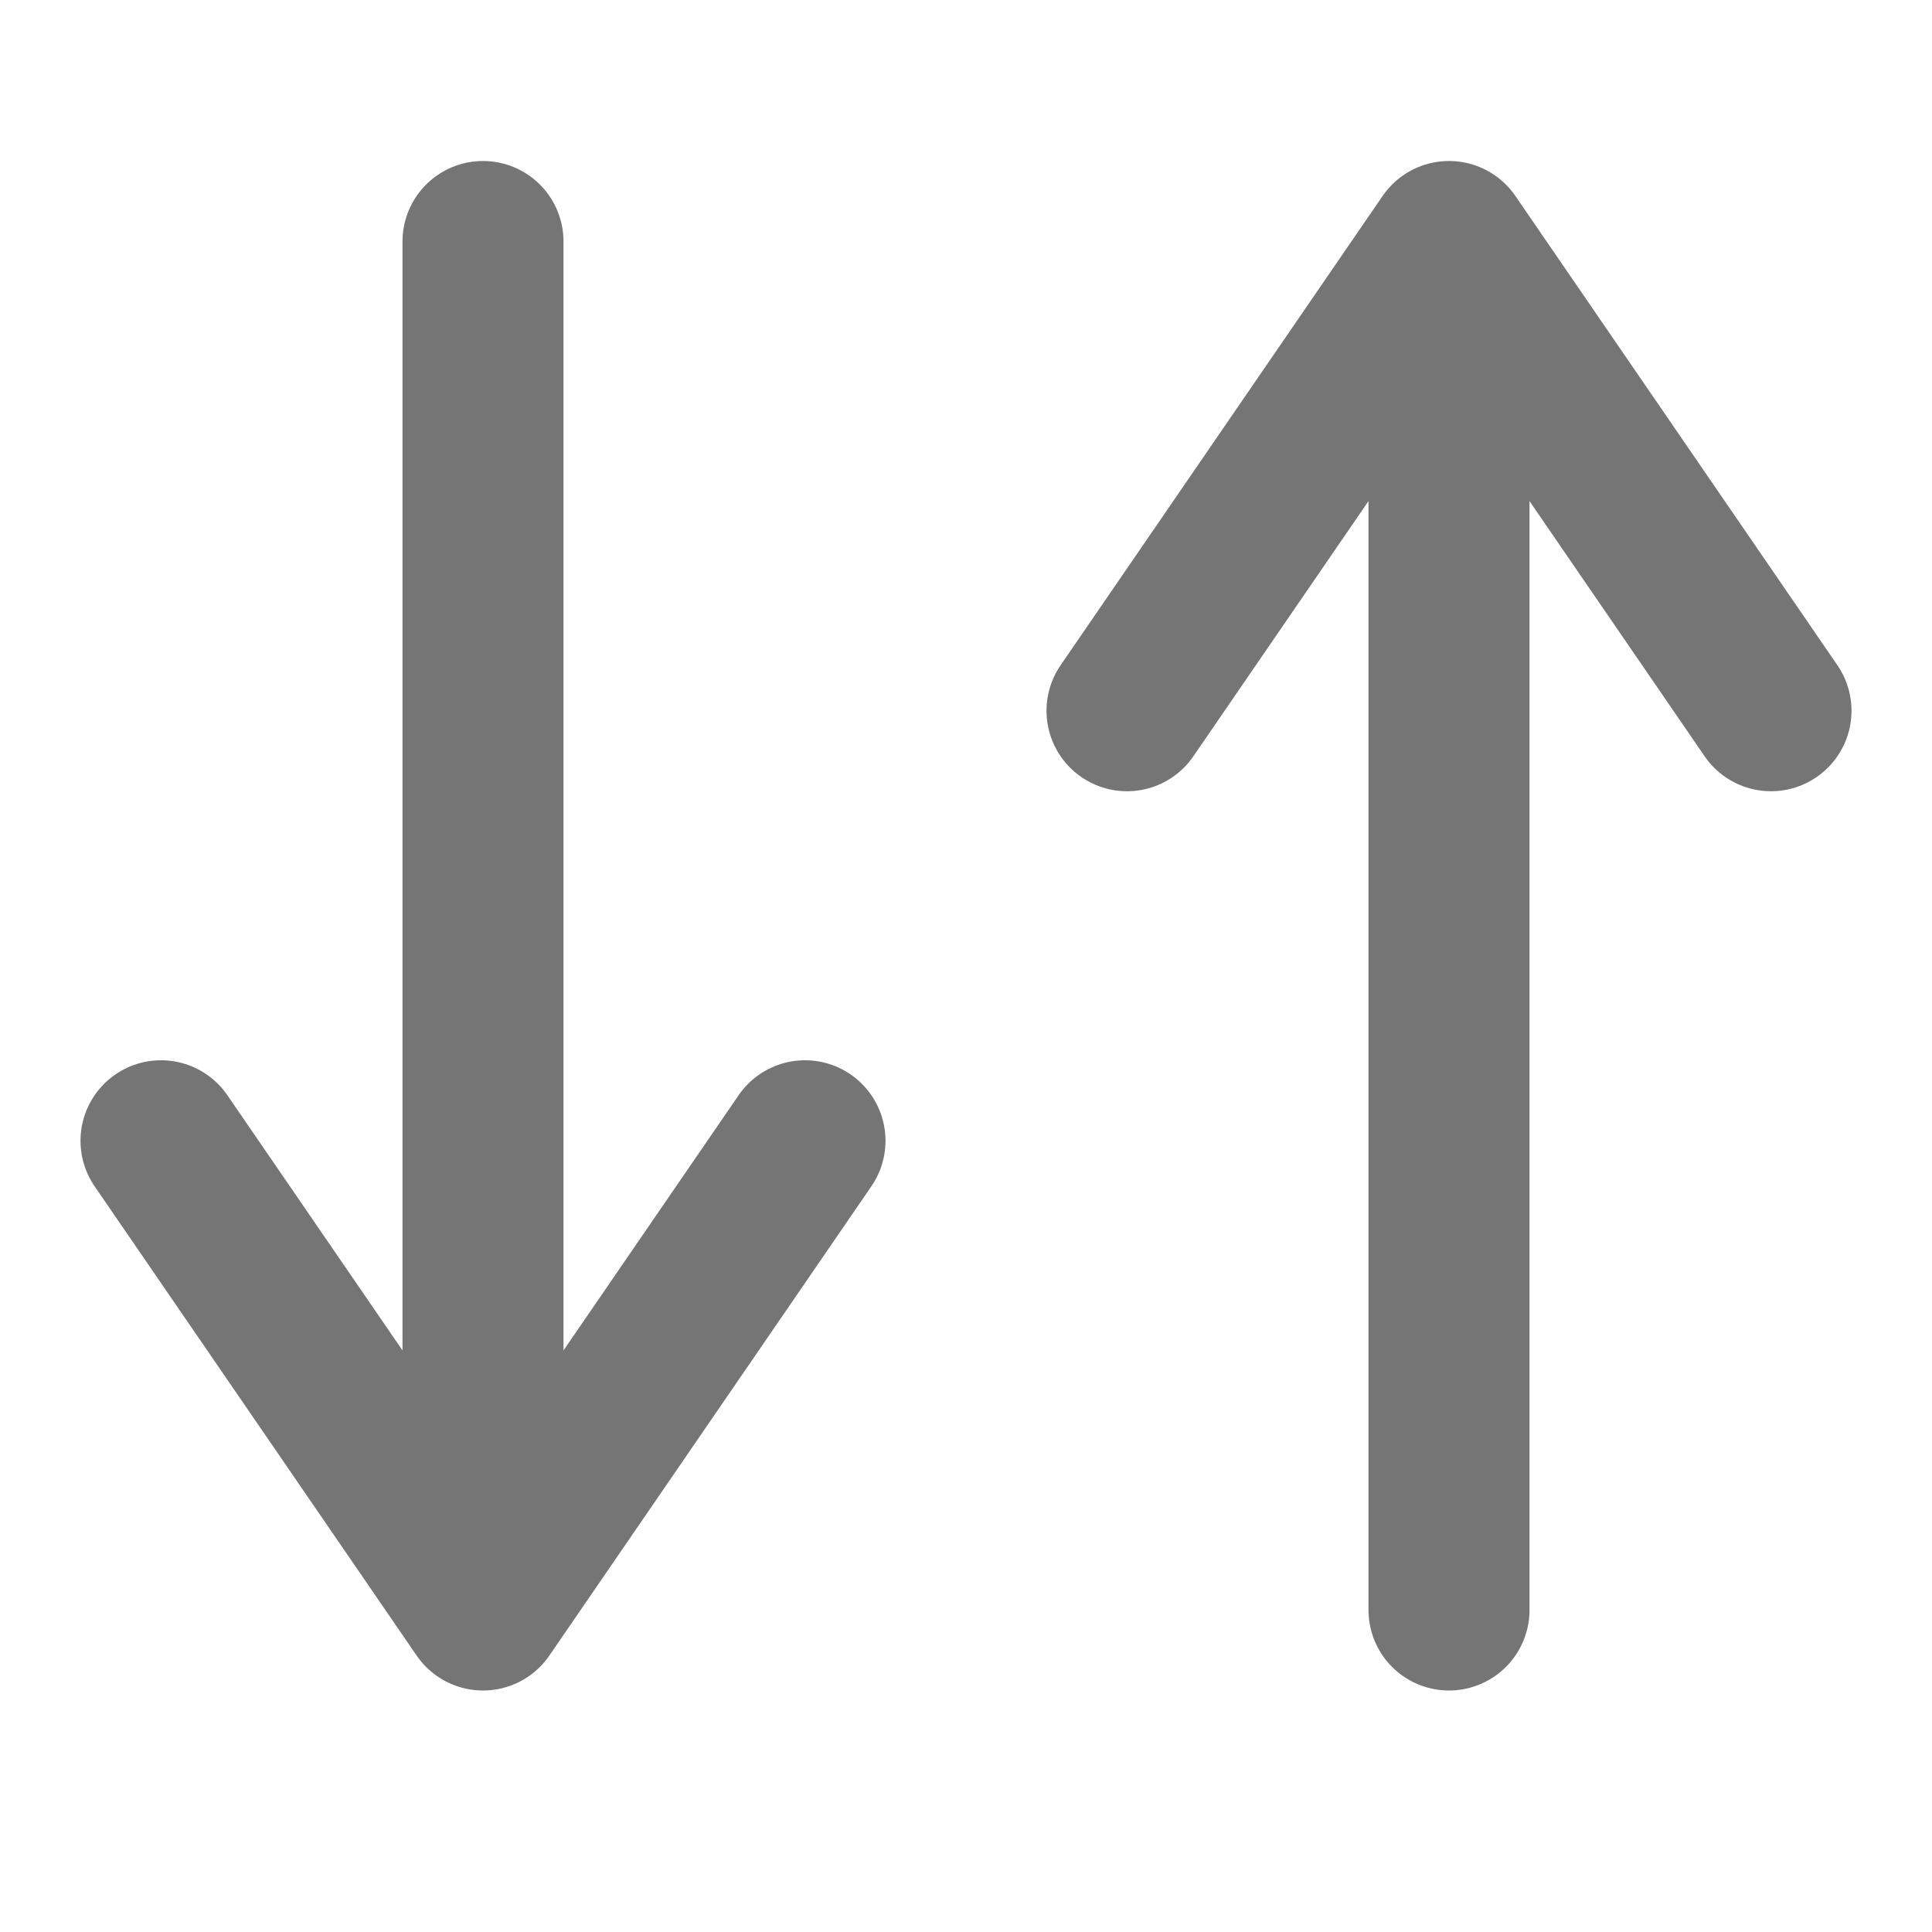 <svg width="24" height="24" viewBox="0 0 24 24" fill="none" xmlns="http://www.w3.org/2000/svg">
<path d="M10 14.171L6 20M6 20L2 14.171M6 20V3" stroke="#757575" stroke-width="2" stroke-linecap="round" stroke-linejoin="round"/>
<path d="M22 8.829L18 3M18 3L14 8.829M18 3V20" stroke="#757575" stroke-width="2" stroke-linecap="round" stroke-linejoin="round"/>
</svg>
